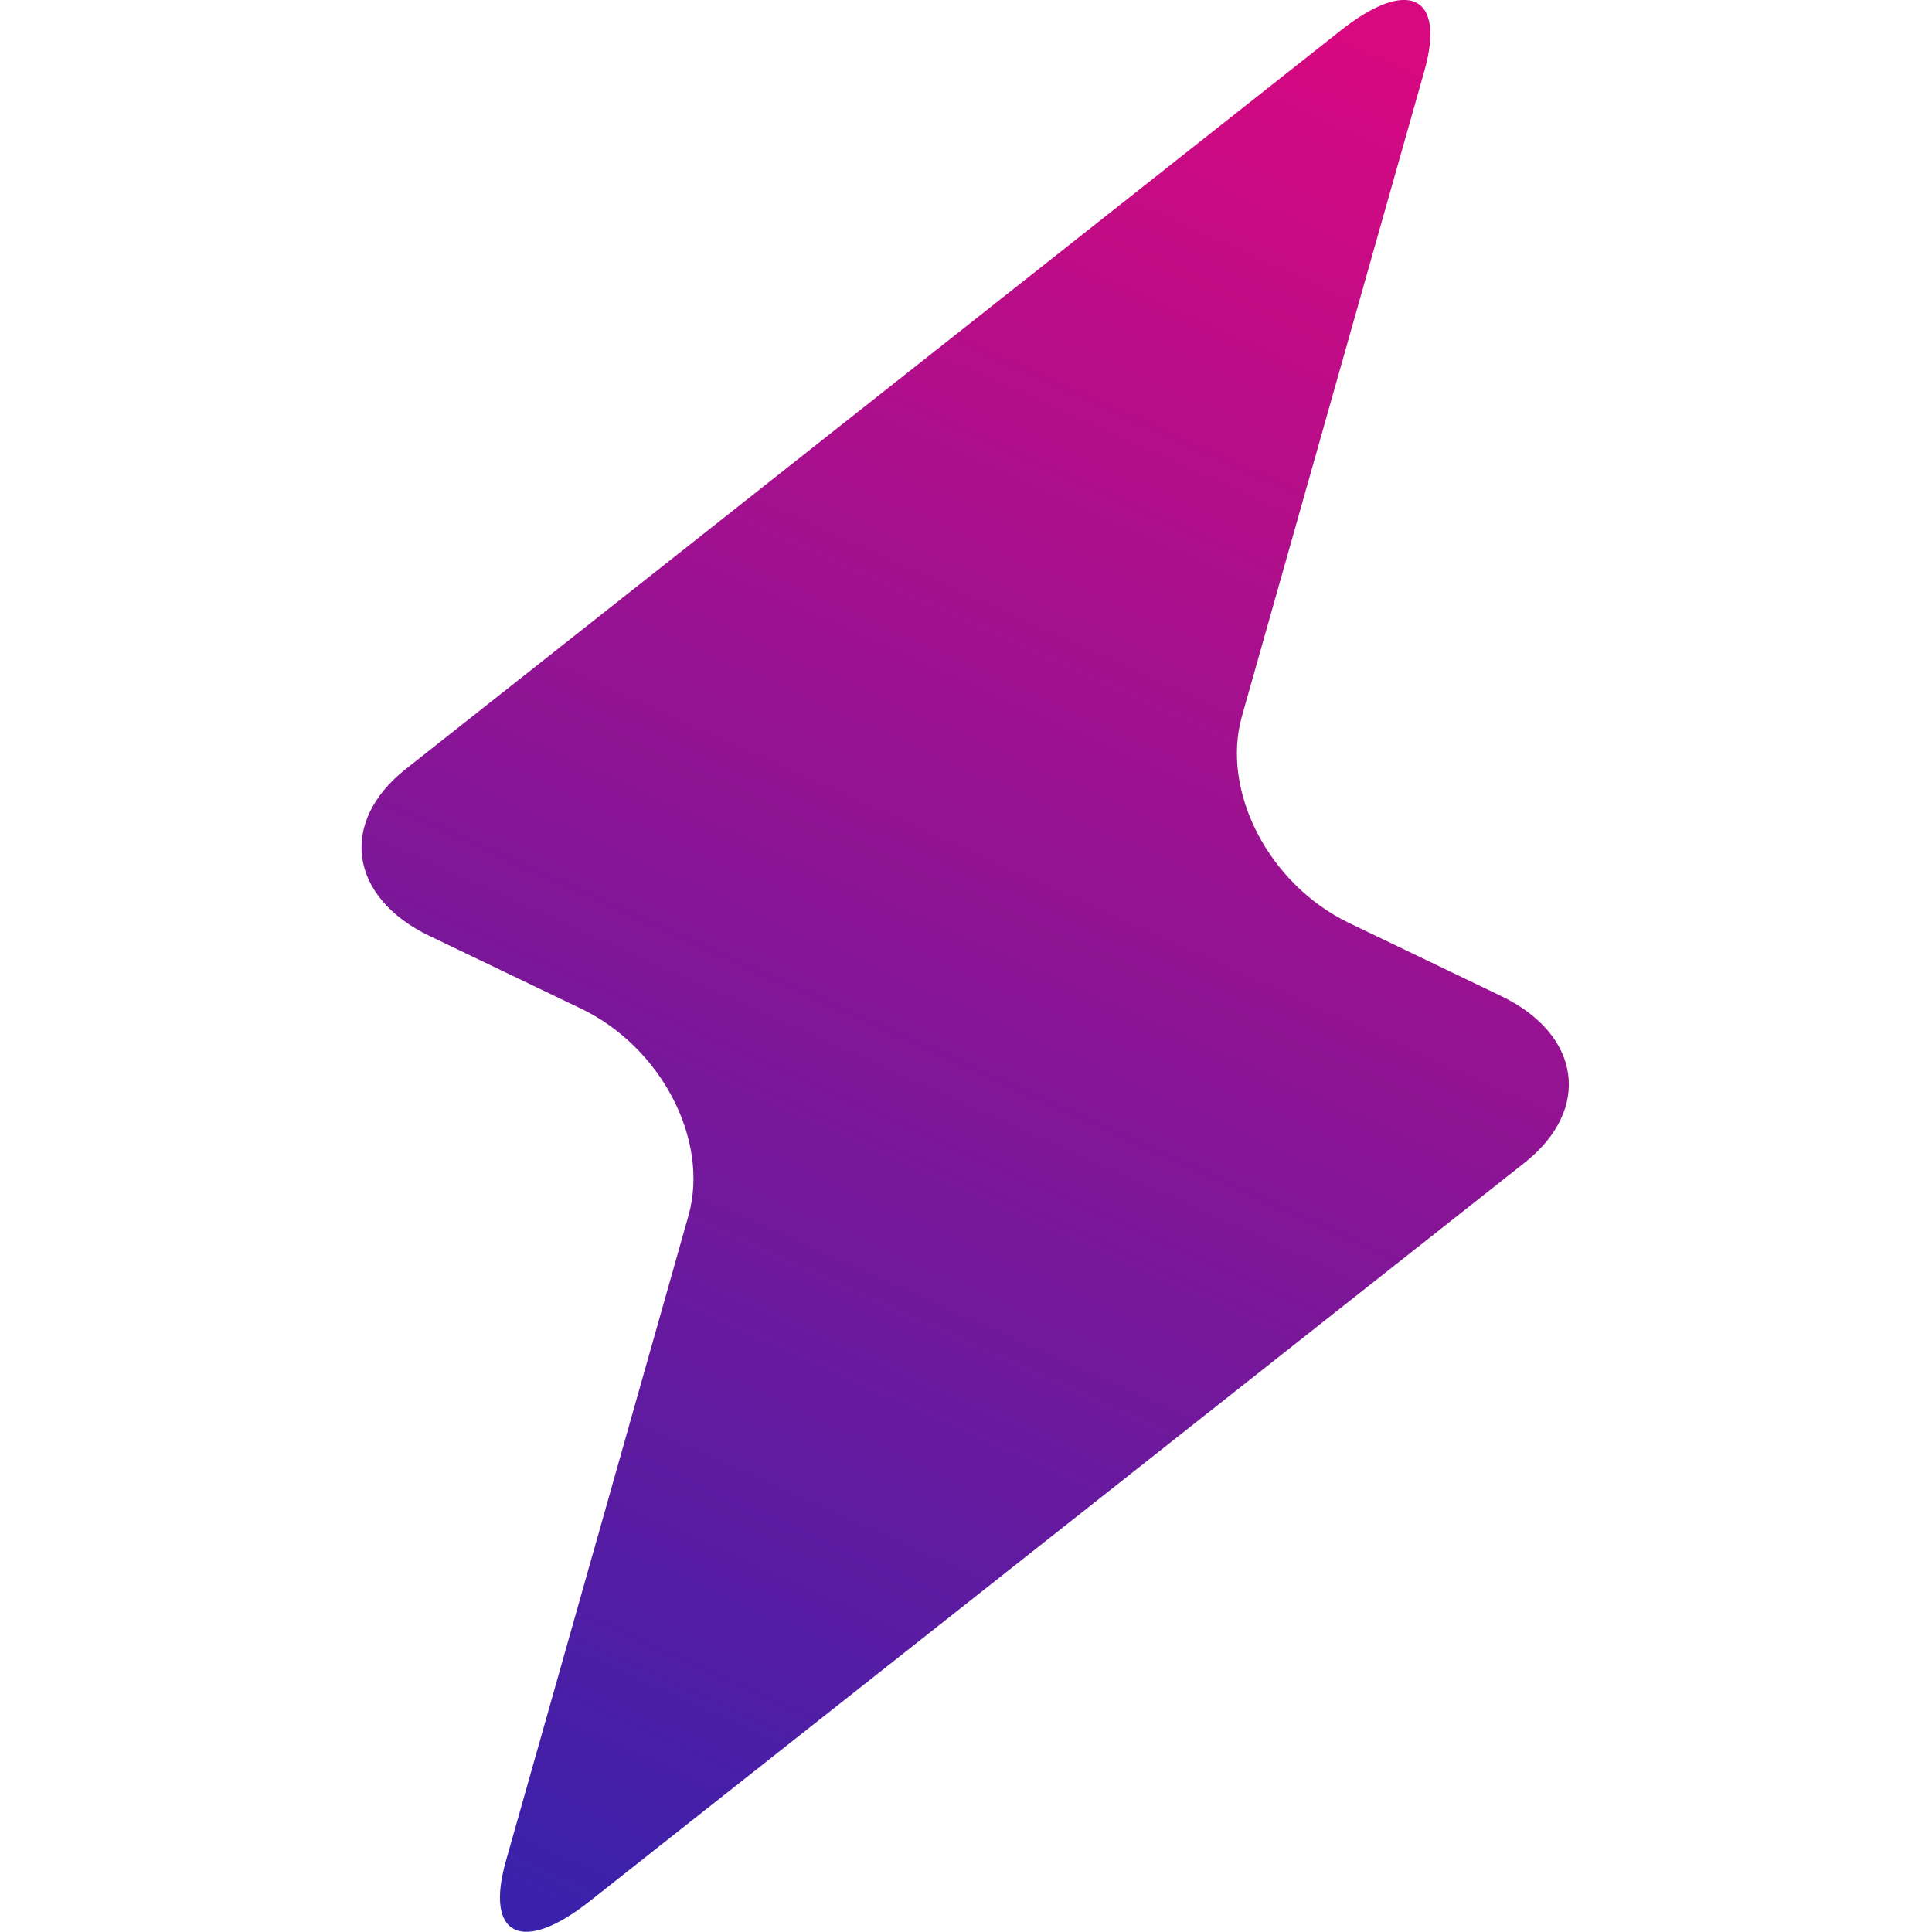 <?xml version="1.0" encoding="utf-8"?>
<svg xmlns="http://www.w3.org/2000/svg" viewBox="0 0 32 32" width="32px" height="32px">
  <defs>
    <linearGradient id="gradient-1" x1="138.864" y1="20.664" x2="138.864" y2="70.577" gradientUnits="userSpaceOnUse" gradientTransform="matrix(0.818, 0.368, -0.394, 0.861, 40.264, -43.145)">
      <stop offset="0" stop-color="rgb(216, 8, 128)"/>
      <stop offset="1" stop-color="rgb(57, 33, 171)"/>
    </linearGradient>
  </defs>
  <rect width="32" height="32" style="paint-order: stroke; stroke-width: 0px; stroke-opacity: 0; stroke: rgb(255, 255, 255); fill-opacity: 0; fill: rgb(255, 255, 255);" transform="matrix(1, 0, 0, 1, 0, -7.105427357601002e-15)"/>
  <g transform="matrix(0.718, 0, 0, 0.72, -81.59, -17.834)" style="">
    <path d="M 148.804 51.518 C 150.358 50.293 150.111 48.565 148.257 47.679 L 144.762 46.005 C 142.907 45.118 141.793 42.975 142.285 41.243 L 146.495 26.395 C 146.985 24.663 146.116 24.247 144.563 25.471 L 122.996 42.46 C 121.443 43.684 121.689 45.412 123.543 46.3 L 127.038 47.972 C 128.893 48.859 130.007 51.003 129.517 52.735 L 125.305 67.582 C 124.815 69.315 125.684 69.73 127.237 68.507 L 148.804 51.518 Z" fill="url(#gradient-1)"/>
  </g>
</svg>